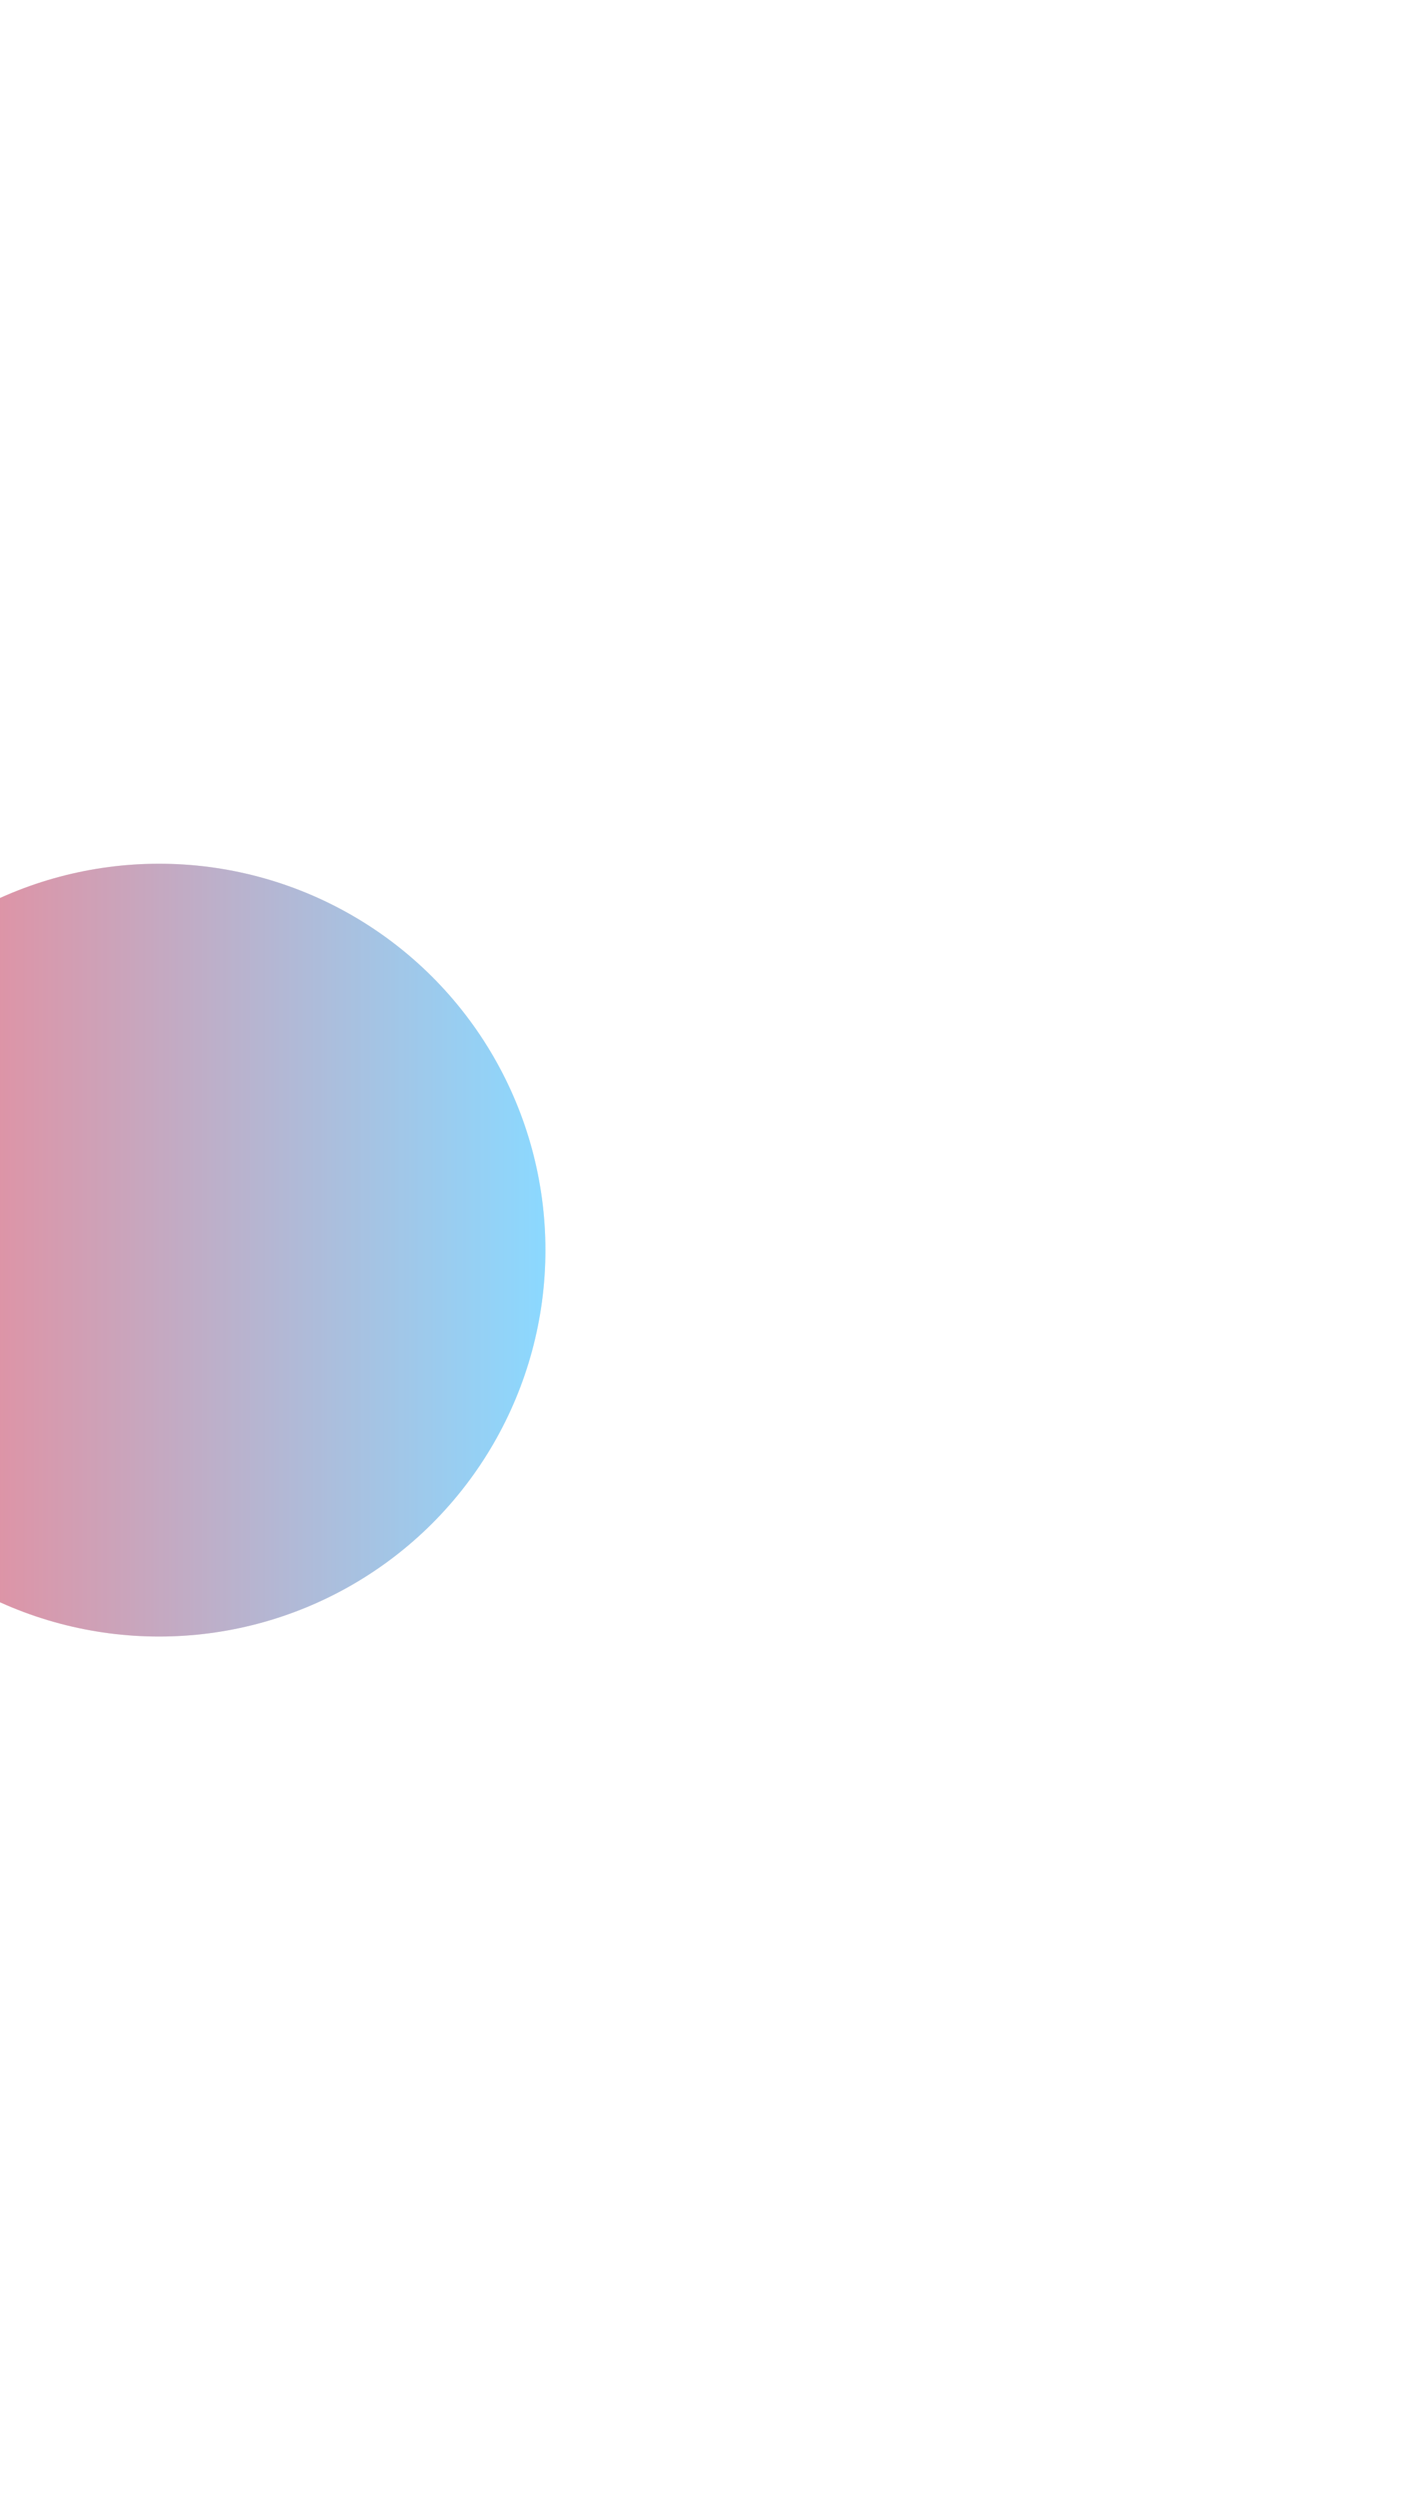 <svg width="341" height="605" viewBox="0 0 341 605" fill="none" xmlns="http://www.w3.org/2000/svg">
<g opacity="0.6" filter="url(#filter0_f_198_226)">
<circle cx="38.5" cy="302.5" r="93.5" fill="#D9D9D9"/>
<circle cx="38.5" cy="302.5" r="93.5" fill="url(#paint0_linear_198_226)"/>
</g>
<defs>
<filter id="filter0_f_198_226" x="-264" y="0" width="605" height="605" filterUnits="userSpaceOnUse" color-interpolation-filters="sRGB">
<feFlood flood-opacity="0" result="BackgroundImageFix"/>
<feBlend mode="normal" in="SourceGraphic" in2="BackgroundImageFix" result="shape"/>
<feGaussianBlur stdDeviation="104.5" result="effect1_foregroundBlur_198_226"/>
</filter>
<linearGradient id="paint0_linear_198_226" x1="-55" y1="302.5" x2="132" y2="302.5" gradientUnits="userSpaceOnUse">
<stop stop-color="#FF1E2F"/>
<stop offset="1" stop-color="#3EBFFF"/>
</linearGradient>
</defs>
</svg>
